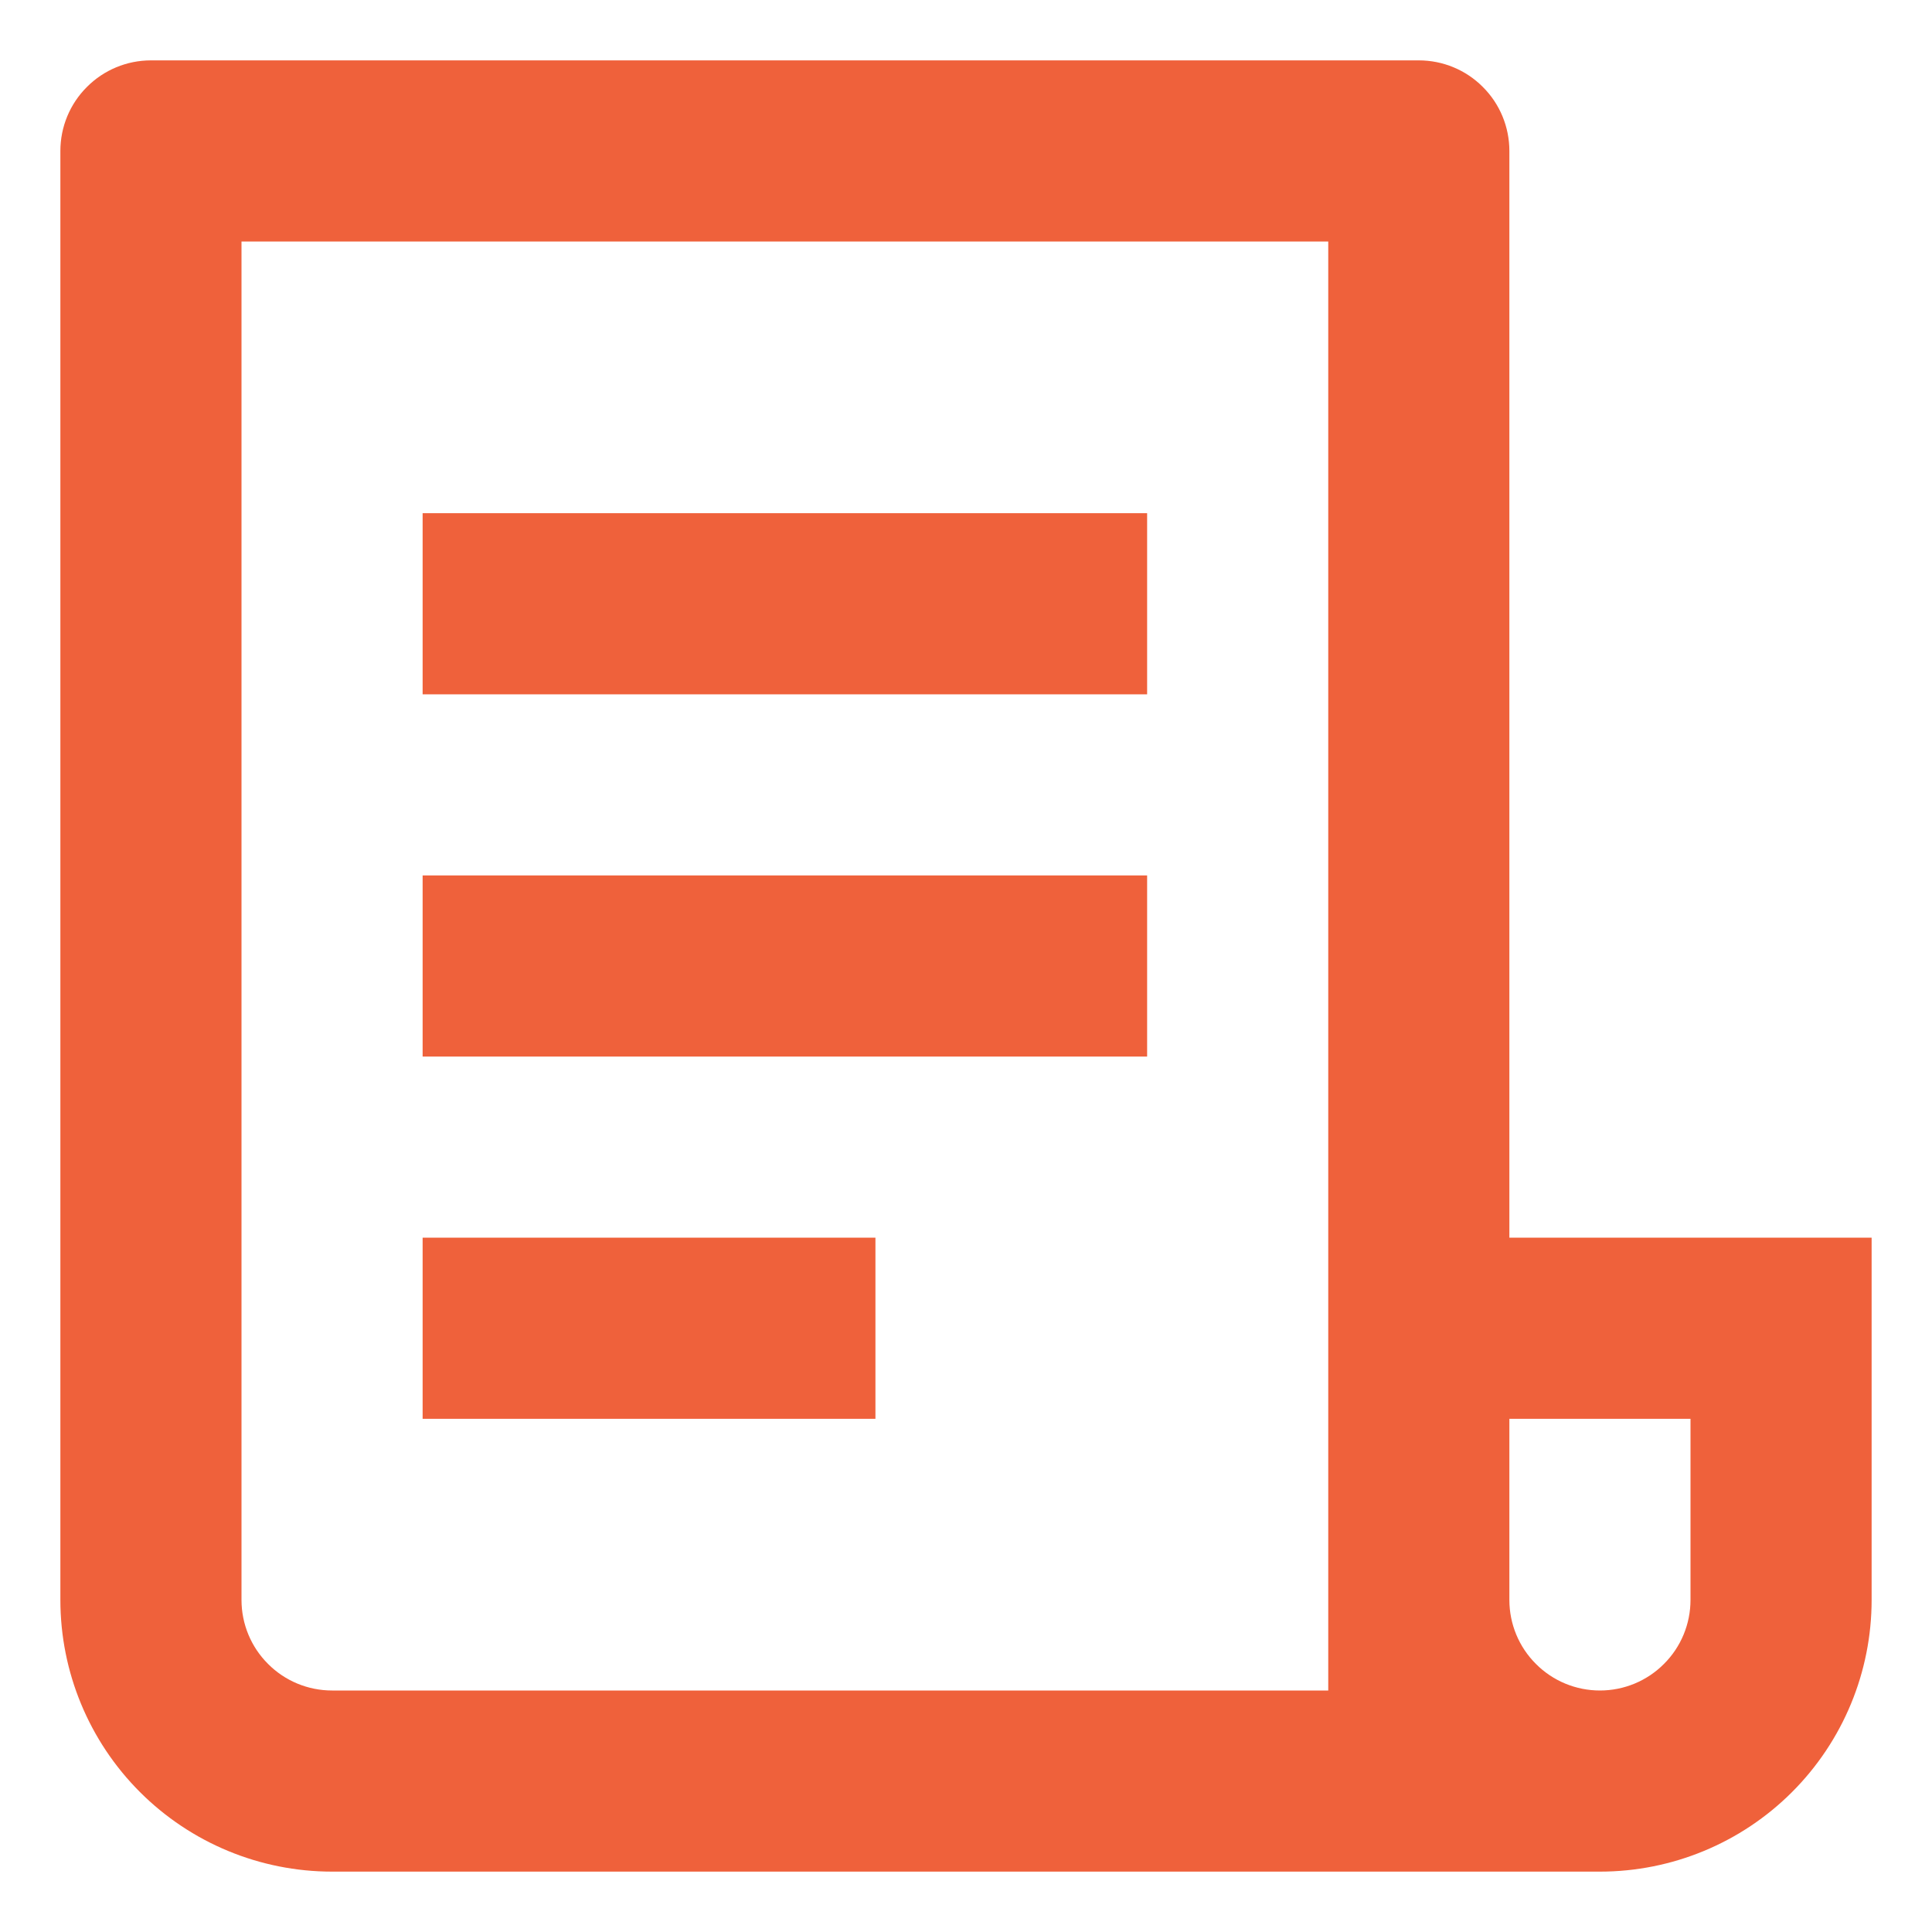 <svg width="16" height="16" viewBox="0 0 16 16" fill="none" xmlns="http://www.w3.org/2000/svg">
<path d="M13.25 15.5H2.75C2.153 15.5 1.581 15.263 1.159 14.841C0.737 14.419 0.5 13.847 0.5 13.25V1.25C0.5 1.051 0.579 0.86 0.72 0.72C0.86 0.579 1.051 0.5 1.25 0.5H11.75C11.949 0.5 12.14 0.579 12.28 0.72C12.421 0.86 12.5 1.051 12.5 1.25V10.25H15.5V13.25C15.5 13.847 15.263 14.419 14.841 14.841C14.419 15.263 13.847 15.5 13.25 15.5ZM12.5 11.75V13.25C12.5 13.449 12.579 13.64 12.72 13.78C12.86 13.921 13.051 14 13.25 14C13.449 14 13.64 13.921 13.78 13.78C13.921 13.64 14 13.449 14 13.25V11.75H12.5ZM11 14V2H2V13.25C2 13.449 2.079 13.64 2.22 13.78C2.36 13.921 2.551 14 2.75 14H11ZM3.5 4.25H9.5V5.75H3.5V4.25ZM3.5 7.25H9.5V8.75H3.5V7.25ZM3.5 10.25H7.25V11.75H3.5V10.25Z" fill="#EF613B"/>
</svg>
